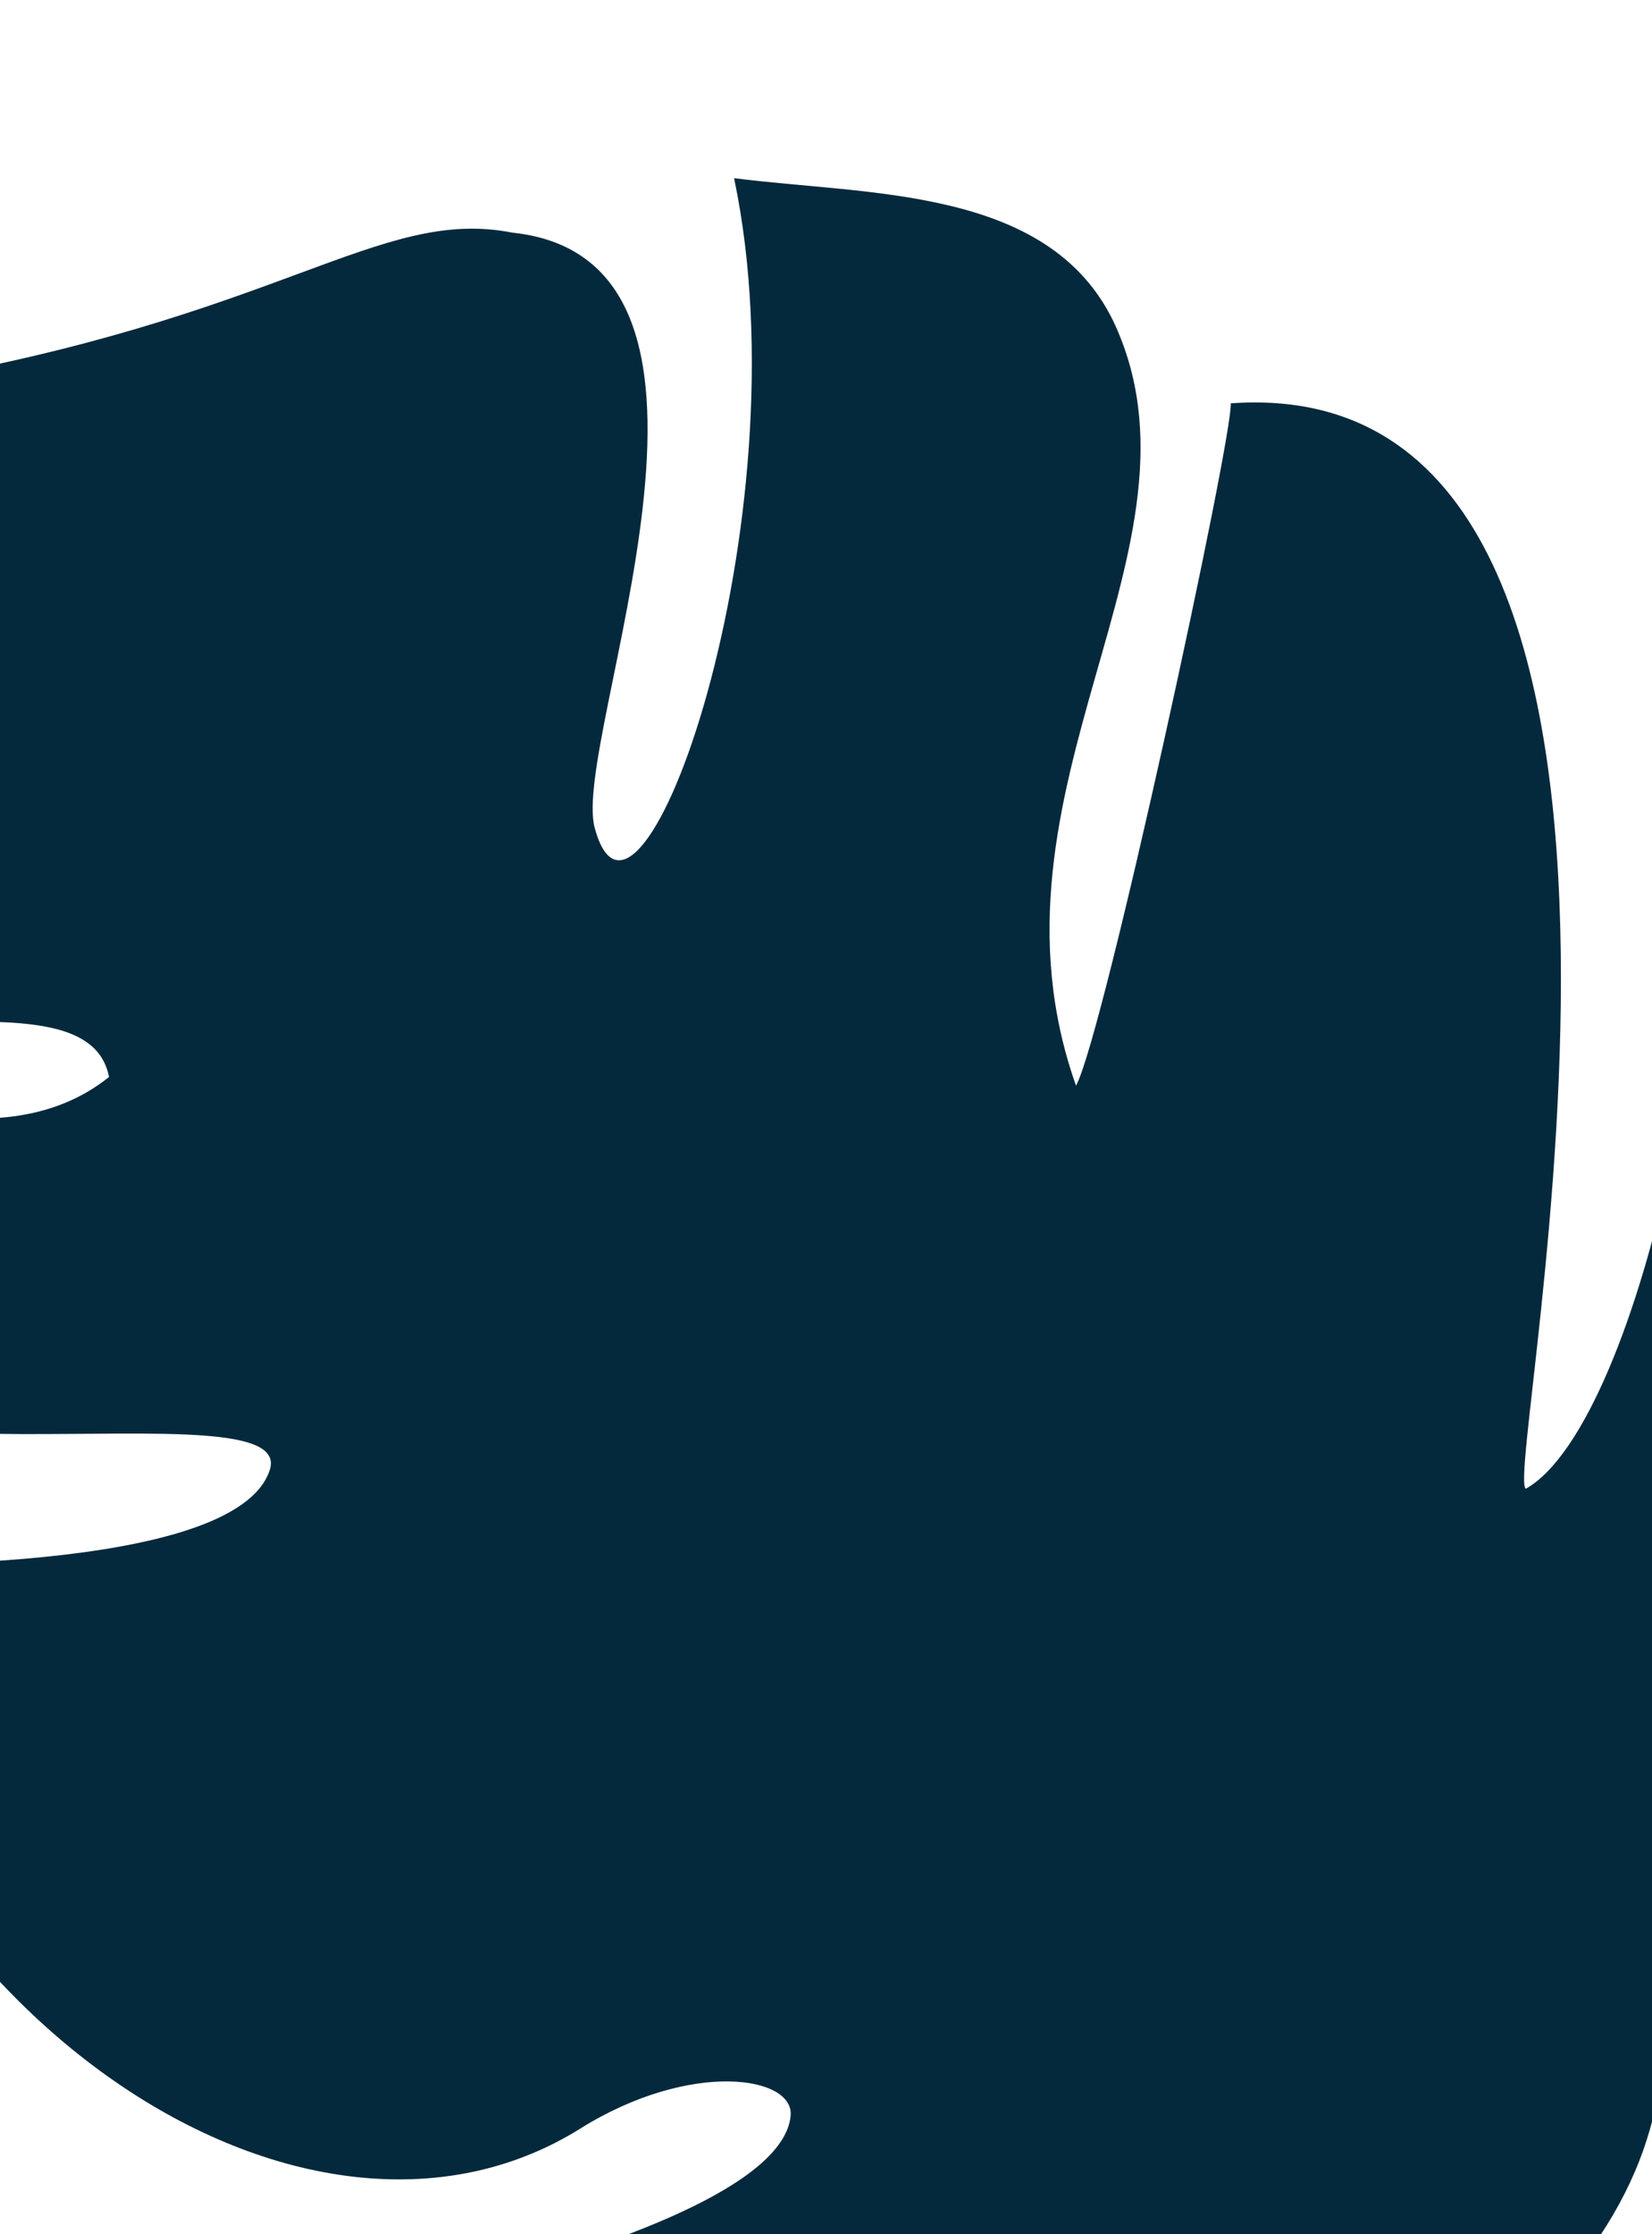 <svg width="375" height="507" viewBox="0 0 375 507" fill="none" xmlns="http://www.w3.org/2000/svg">
<path d="M-22.572 86.87C63.951 72.175 85.792 46.809 116.318 52.8C175.792 59.08 129.473 167.928 135 187.883C144.742 224.165 183.025 118.458 166.635 40.435C196.894 44.352 237.774 42.266 252.687 72.823C277.023 124.101 220.376 179.029 244.254 246.391C250.571 234.826 280.042 98.41 279.367 91.538C394.989 83.229 340.901 334.773 346.364 337.867C372.917 322.86 396.759 208.254 380.139 172.643C480.62 141.818 551.349 379.444 375.858 448.789C399.404 565.956 132.563 643.656 74.747 525.828C91.608 522.398 176.819 504.076 179.456 480.332C180.589 471.12 156.797 467.404 131.699 483.091C69.597 521.904 -28.051 458.478 -47.522 354.915C-30.776 355.506 53.213 357.163 61.173 333.789C68.623 313.012 -55.877 342.492 -63.033 303.348C-66.217 285.201 -58.257 261.827 -60.002 246.659C-40.67 244.387 -1.65 265.524 24.751 244.422C19.721 218.499 -44.949 245.569 -57.773 218.117C-59.734 214.362 -52.003 95.92 -22.572 86.87Z" fill="#05293C"/>
</svg>

